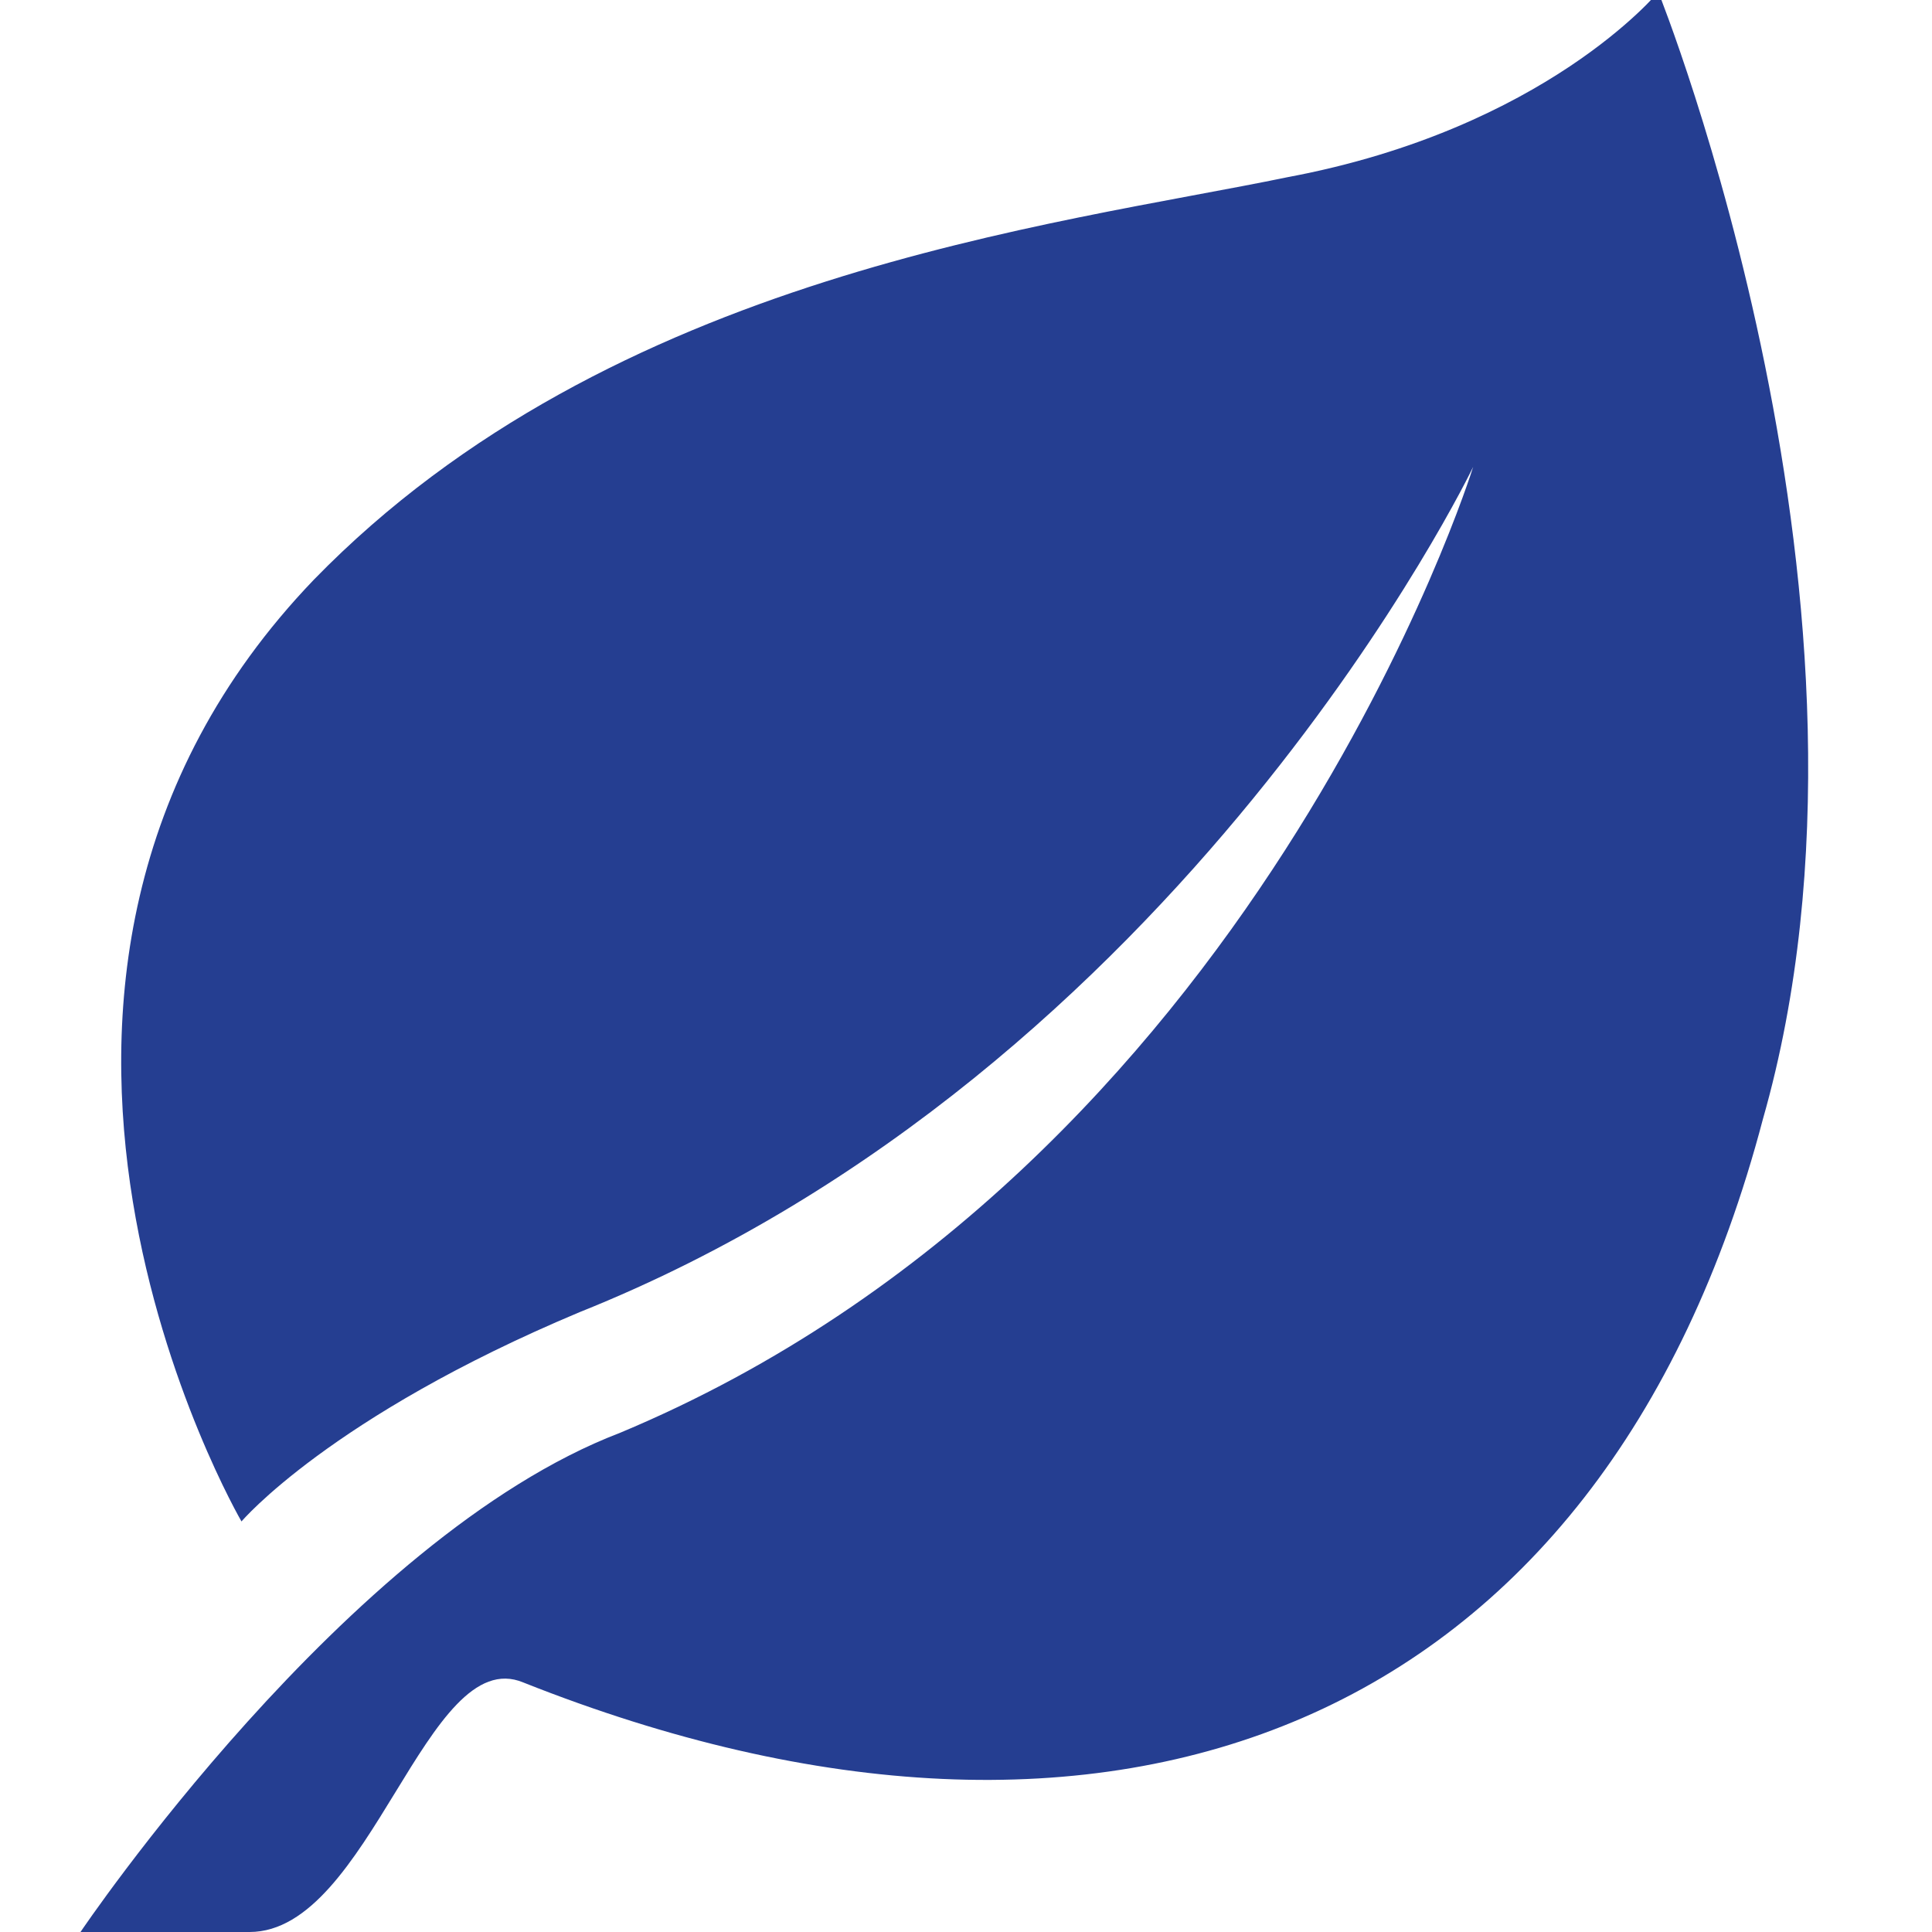 <?xml version="1.0" encoding="utf-8"?>
<!-- Generator: Adobe Illustrator 19.0.0, SVG Export Plug-In . SVG Version: 6.00 Build 0)  -->
<svg version="1.1" id="Layer_1" xmlns="http://www.w3.org/2000/svg" xmlns:xlink="http://www.w3.org/1999/xlink" x="0px" y="0px"
	 viewBox="0 0 24 24" style="enable-background:new 0 0 24 24;" xml:space="preserve">
<path id="XMLID_1_" style="fill:#253E91;" d="M20.6-0.1c0,0-1.4,1.7-4.6,2.3C13.1,2.8,7.6,3.4,3.9,7.2c-4.8,5-0.9,11.7-0.9,11.7
	s1.1-1.3,4.2-2.6c7.5-3,11.1-10.5,11.1-10.5s-2.7,8.7-10.6,12C4.3,19.1,1,24,1,24s0.8,0,2.1,0c1.5,0,2.2-3.6,3.4-3.1
	c7.3,2.9,13.4,0.6,15.4-7C23.7,7.6,20.6-0.1,20.6-0.1z"/>
</svg>
